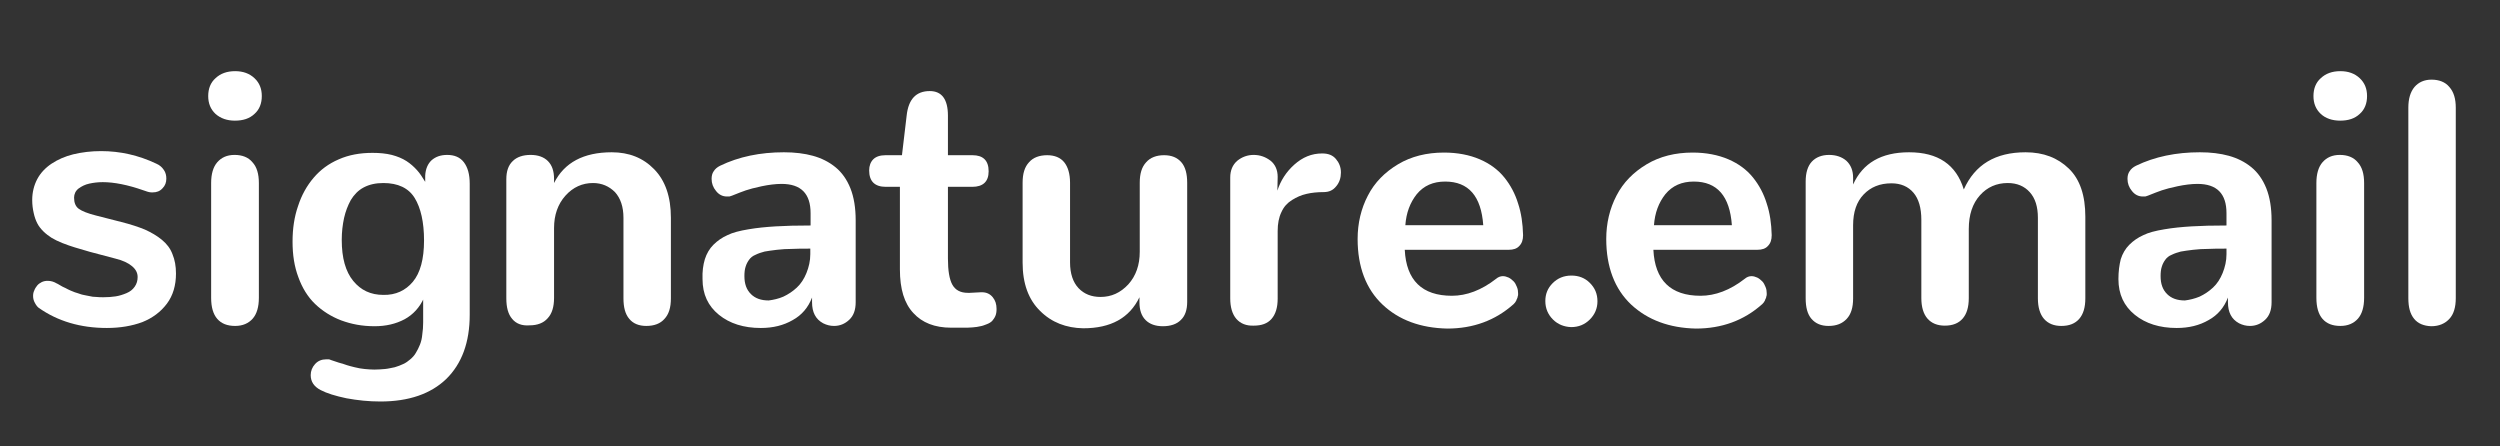 <?xml version="1.0" encoding="utf-8"?>
<!-- Generator: Adobe Illustrator 25.4.1, SVG Export Plug-In . SVG Version: 6.00 Build 0)  -->
<svg version="1.1" id="Layer_1" xmlns="http://www.w3.org/2000/svg" xmlns:xlink="http://www.w3.org/1999/xlink" x="0px" y="0px"
	 viewBox="0 0 853.7 152.3" style="enable-background:new 0 0 853.7 152.3;" xml:space="preserve">
<rect x="0" y="0" width="853.7" height="152.3" fill="#333333" stroke="none"/>
<style type="text/css">
	.st0{fill:#FFFFFF;}
</style>
<g>
	<path class="st0" d="M11.9,103.4c-0.4-0.7-0.6-1.5-0.6-2.3c0-0.7,0.1-1.3,0.4-1.9c0.2-0.6,0.6-1.2,1-1.7s1-0.9,1.6-1.2
		c0.7-0.3,1.3-0.4,2-0.4c1.1,0,2.1,0.3,3.1,0.9c0.1,0,0.4,0.2,1.1,0.6c0.6,0.4,1.1,0.6,1.3,0.7c0.2,0.1,0.7,0.3,1.4,0.7
		c0.7,0.3,1.2,0.6,1.6,0.7c0.4,0.2,1,0.4,1.7,0.6s1.3,0.5,2,0.6c0.6,0.1,1.3,0.3,2,0.4c0.8,0.2,1.5,0.3,2.4,0.3
		c0.8,0.1,1.6,0.1,2.4,0.1c1.5,0,2.9-0.1,4.2-0.3c1.3-0.2,2.5-0.6,3.7-1.1s2.1-1.2,2.8-2.2c0.7-1,1-2.1,1-3.3c0-1.4-0.6-2.6-1.9-3.7
		s-3.2-2-5.7-2.6L30.7,86c-2.1-0.6-3.8-1.1-5.1-1.5c-1.3-0.4-2.8-0.9-4.3-1.5s-2.7-1.2-3.7-1.8c-0.9-0.6-1.9-1.3-2.8-2.2
		c-0.9-0.9-1.6-1.8-2.1-2.8s-0.9-2.1-1.2-3.5c-0.3-1.3-0.5-2.8-0.5-4.4c0-2.6,0.6-5,1.7-7.1s2.8-3.9,4.9-5.3
		c2.1-1.4,4.6-2.5,7.4-3.2c2.9-0.7,6.1-1.1,9.5-1.1c6.5,0,12.8,1.4,18.9,4.3c1.2,0.5,2,1.3,2.6,2.2s0.8,1.9,0.8,2.9
		c0,1.3-0.4,2.4-1.3,3.3c-0.9,1-2,1.4-3.4,1.4c-0.4,0-0.8,0-1.2-0.1c-0.4-0.1-0.8-0.2-1.3-0.4c-0.1,0-0.3-0.1-0.6-0.2
		c-5.4-1.9-10.1-2.8-13.9-2.8c-1.7,0-3.2,0.2-4.6,0.5s-2.6,0.9-3.7,1.7c-1,0.8-1.5,1.9-1.5,3.1c0,1.7,0.5,3,1.6,3.8s3.1,1.6,5.9,2.3
		l8.6,2.2c3.2,0.8,5.9,1.7,8.1,2.6c2.2,1,4.1,2.1,5.8,3.5c1.7,1.4,2.9,3,3.6,4.9c0.8,1.9,1.2,4.1,1.2,6.6c0,4-1,7.5-3.1,10.3
		s-4.9,4.9-8.4,6.3c-3.5,1.3-7.6,2-12.1,2c-9,0-16.8-2.3-23.3-6.9C12.8,104.8,12.3,104.2,11.9,103.4z"/>
	<path class="st0" d="M73.6,38.9c-1.7-1.6-2.5-3.6-2.5-6.1s0.8-4.6,2.5-6.1c1.7-1.6,3.9-2.4,6.7-2.4c2.7,0,4.9,0.8,6.6,2.4
		s2.5,3.6,2.5,6.1s-0.8,4.6-2.5,6.1c-1.7,1.6-3.9,2.3-6.7,2.3C77.5,41.2,75.3,40.4,73.6,38.9z M74.2,108.9c-1.4-1.6-2.1-4-2.1-7.2
		V62.5c0-3.1,0.7-5.5,2.1-7.1s3.3-2.5,5.9-2.5s4.7,0.8,6.1,2.5c1.5,1.6,2.2,4,2.2,7.1v39.2c0,3.1-0.7,5.5-2.1,7.1s-3.4,2.5-6,2.5
		C77.6,111.3,75.6,110.5,74.2,108.9z"/>
	<path class="st0" d="M144.8,101.7c-1.5,3.3-3.7,5.7-6.6,7.3c-3,1.6-6.4,2.4-10.3,2.4c-4.2,0-7.9-0.7-11.4-2
		c-3.4-1.3-6.4-3.2-8.9-5.6s-4.4-5.5-5.7-9.1c-1.4-3.7-2-7.7-2-12.2c0-4.4,0.6-8.5,1.9-12.2c1.2-3.7,3-6.9,5.3-9.6
		c2.3-2.7,5.1-4.8,8.6-6.3c3.4-1.5,7.2-2.2,11.5-2.2c2.4,0,4.6,0.2,6.6,0.7c1.9,0.5,3.6,1.2,5,2.1s2.6,2,3.6,3.1s1.9,2.5,2.8,4V60
		c0.1-2.3,0.9-4.1,2.2-5.3c1.4-1.2,3.1-1.8,5.3-1.8c2.5,0,4.4,0.8,5.7,2.5c1.3,1.7,2,4.1,2,7.3v44.8c0,9.4-2.7,16.7-8,21.9
		c-5.3,5.1-12.8,7.7-22.5,7.7c-4,0-7.8-0.4-11.6-1.1c-3.8-0.8-6.7-1.7-8.8-2.8c-2.3-1.2-3.4-2.9-3.4-5.1c0-1.4,0.5-2.7,1.5-3.8
		c1-1.1,2.3-1.6,3.8-1.6c0.1,0,0.2,0,0.3,0c0.1,0,0.2,0,0.3,0c0.1,0,0.2,0,0.3,0c0.1,0,0.2,0,0.3,0.1c0.1,0,0.2,0,0.3,0.1
		c0.1,0,0.2,0.1,0.3,0.1c0.2,0.1,1,0.3,2.4,0.8c1.4,0.4,2.4,0.7,2.9,0.9c0.6,0.2,1.4,0.4,2.6,0.7c1.2,0.3,2.3,0.5,3.4,0.6
		s2.2,0.2,3.3,0.2c1.3,0,2.5-0.1,3.7-0.2c1.1-0.1,2.2-0.4,3.3-0.6c1.1-0.3,2-0.7,2.9-1.1s1.7-1,2.4-1.6c0.7-0.6,1.4-1.3,1.9-2.2
		c0.5-0.8,1-1.8,1.4-2.8s0.7-2.2,0.8-3.5c0.2-1.3,0.3-2.7,0.3-4.1v-8.4H144.8z M141,96.2c2.5-3,3.8-7.7,3.8-14.1
		c0-6.2-1.1-11.1-3.2-14.5s-5.7-5.1-10.7-5.1c-2.6,0-4.8,0.5-6.7,1.5c-1.9,1-3.3,2.5-4.4,4.3c-1,1.8-1.8,3.9-2.3,6.1
		c-0.5,2.3-0.8,4.8-0.8,7.5c0,6.2,1.3,10.8,3.9,14s6,4.8,10.3,4.8C135.1,100.8,138.5,99.2,141,96.2z"/>
	<path class="st0" d="M174.9,108.9c-1.4-1.6-2-4-2-7V61.2c0-2.7,0.7-4.8,2.2-6.2c1.4-1.4,3.5-2.1,6.1-2.1c2.5,0,4.5,0.7,5.9,2.1
		c1.4,1.4,2.1,3.4,2.1,6.1v1.4c3.5-7,10.1-10.5,19.7-10.5c5.9,0,10.7,1.9,14.5,5.8s5.7,9.4,5.7,16.6v27.5c0,3.1-0.7,5.4-2.2,7
		c-1.4,1.6-3.5,2.4-6.2,2.4c-2.5,0-4.5-0.8-5.8-2.4c-1.4-1.6-2-4-2-7V74.4c0-3.8-1-6.7-2.9-8.8c-2-2-4.5-3.1-7.5-3.1
		c-3.6,0-6.8,1.4-9.4,4.3s-3.9,6.6-3.9,11.1v23.8c0,3.1-0.7,5.4-2.2,7c-1.4,1.6-3.5,2.4-6.2,2.4
		C178.2,111.3,176.2,110.5,174.9,108.9z"/>
	<path class="st0" d="M240.7,88.5c0.6-1.9,1.6-3.6,2.9-4.9c1.4-1.4,3-2.5,4.8-3.3c1.8-0.9,4.2-1.5,7.2-2c2.9-0.5,6-0.8,9.3-1
		s7.2-0.3,11.9-0.3v-4.2c0-6.7-3.3-10-9.9-10c-2.1,0-4.4,0.3-6.8,0.8c-2.4,0.5-4.2,1-5.4,1.4s-2.7,1-4.7,1.8
		c-0.2,0.1-0.4,0.1-0.6,0.2c-0.2,0.1-0.4,0.1-0.6,0.1c-0.2,0-0.4,0-0.6,0c-1.4,0-2.7-0.6-3.7-1.9c-1-1.2-1.5-2.6-1.5-4.1
		c0-1,0.2-1.9,0.7-2.6c0.5-0.8,1.2-1.4,2.2-1.9c6.4-3.1,13.7-4.6,21.8-4.6c3.7,0,7,0.4,9.9,1.2s5.5,2.1,7.7,3.9
		c2.2,1.8,3.9,4.2,5.1,7.2c1.2,3,1.8,6.7,1.8,10.9v28c0,2.6-0.7,4.6-2.2,6s-3.2,2.1-5.2,2.1c-1.3,0-2.5-0.3-3.7-0.9
		c-2.6-1.4-3.8-3.8-3.8-7.2v-1.6c-1.3,3.4-3.5,6-6.6,7.7c-3.1,1.8-6.7,2.7-10.9,2.7c-5.8,0-10.6-1.5-14.3-4.5s-5.6-7-5.6-12.2
		C239.8,92.7,240.1,90.5,240.7,88.5z M267.5,101.3c1.7-0.8,3.2-1.8,4.6-3.1c1.4-1.3,2.5-3,3.3-5s1.3-4.1,1.3-6.4v-1.9
		c-2.5,0-4.6,0-6.3,0.1c-1.7,0-3.4,0.1-5.1,0.3c-1.7,0.2-3.1,0.4-4.2,0.6c-1.1,0.3-2.1,0.6-3.1,1.1c-1,0.4-1.7,1-2.2,1.7
		s-0.9,1.4-1.2,2.4c-0.3,0.9-0.4,2-0.4,3.2c0,2.6,0.7,4.6,2.2,6.1s3.5,2.2,6.1,2.2C264.1,102.4,265.9,102,267.5,101.3z"/>
	<path class="st0" d="M311.9,106.9c-3.1-3.3-4.6-8.2-4.6-14.9V63.8h-4.8c-3.8,0-5.7-1.9-5.7-5.6c0-1.6,0.5-2.9,1.4-3.8
		c0.9-0.9,2.3-1.4,4.2-1.4h5.6l1.6-13.5c0.6-5.6,3.2-8.4,7.9-8.4c4.1,0,6.2,2.8,6.2,8.4V53h8.4c3.6,0,5.5,1.8,5.5,5.5
		c0,3.5-1.9,5.3-5.6,5.3h-8.3v24.5c0,4.1,0.5,7.1,1.5,8.9s2.7,2.8,5.3,2.8c0.2,0,0.5,0,0.7,0l3.8-0.2c0.1,0,0.2,0,0.3,0
		c1.6,0,2.8,0.6,3.7,1.7s1.3,2.4,1.3,4c0,0.9-0.1,1.7-0.4,2.4c-0.3,0.7-0.7,1.2-1.1,1.7c-0.4,0.4-1,0.8-1.8,1.1
		c-0.8,0.3-1.5,0.6-2.2,0.7c-0.7,0.2-1.6,0.3-2.7,0.4c-1.1,0.1-2.1,0.1-2.9,0.1c-0.8,0-1.9,0-3.2,0c-0.1,0-0.3,0-0.4,0
		c-0.2,0-0.3,0-0.4,0c-0.1,0-0.3,0-0.4,0C319.2,111.9,314.9,110.2,311.9,106.9z"/>
	<path class="st0" d="M355.2,106.2c-4-3.9-6-9.4-6-16.5V62.4c0-3.1,0.7-5.4,2.2-7c1.4-1.6,3.5-2.4,6.2-2.4c2.5,0,4.5,0.8,5.8,2.4
		s2,4,2,7v27.2c0,3.8,1,6.8,2.9,8.8s4.4,3,7.5,3c3.7,0,6.8-1.4,9.5-4.3c2.6-2.9,3.9-6.6,3.9-11.1V62.4c0-3.1,0.7-5.4,2.2-7
		c1.4-1.6,3.5-2.4,6.1-2.4s4.5,0.8,5.9,2.4s2,4,2,7v40.7c0,2.7-0.7,4.8-2.2,6.2c-1.4,1.4-3.5,2.1-6.1,2.1c-2.5,0-4.5-0.7-5.9-2.1
		s-2.1-3.4-2.1-6.1v-1.7c-3.4,7.1-9.8,10.6-19.2,10.6C364.1,112,359.1,110.1,355.2,106.2z"/>
	<path class="st0" d="M422.2,108.9c-1.4-1.6-2.1-4-2.1-7V60.6c0-2.4,0.8-4.3,2.4-5.7c1.6-1.3,3.5-2,5.6-2c2.2,0,4.1,0.7,5.8,2
		c1.6,1.3,2.4,3.2,2.4,5.5l-0.1,4.7c1.1-3.4,3-6.4,5.8-8.9s5.9-3.8,9.5-3.8c2.1,0,3.6,0.6,4.7,1.9s1.7,2.8,1.7,4.6s-0.5,3.4-1.6,4.7
		c-1.1,1.4-2.5,2-4.3,2c-2.1,0-4.1,0.2-5.8,0.6c-1.8,0.4-3.4,1.1-5,2.1s-2.8,2.3-3.6,4.1c-0.9,1.8-1.3,4-1.3,6.5V102
		c0,3-0.7,5.3-2.1,6.9c-1.4,1.6-3.4,2.3-6.1,2.3C425.6,111.3,423.6,110.5,422.2,108.9z"/>
	<path class="st0" d="M472.1,104c-5.6-5.3-8.5-12.8-8.5-22.4c0-5.4,1.2-10.4,3.5-14.8c2.3-4.5,5.8-8,10.3-10.7s9.8-4,15.7-4
		c4.6,0,8.7,0.8,12.2,2.3s6.3,3.6,8.4,6.2c2.1,2.6,3.7,5.6,4.7,8.9c1.1,3.3,1.6,6.9,1.7,10.8c0,1.6-0.4,2.8-1.3,3.7
		c-0.8,0.9-2,1.3-3.6,1.3h-35.5c0.5,10.4,5.9,15.7,16.1,15.7c5,0,10.1-1.9,15.1-5.8c0.7-0.6,1.5-0.9,2.3-0.9c0.7,0,1.3,0.2,2,0.5
		c0.6,0.3,1.2,0.8,1.7,1.3s0.8,1.2,1.1,1.9c0.3,0.7,0.4,1.4,0.4,2.1c0,0.2,0,0.4,0,0.5c0,0.2,0,0.3-0.1,0.5c0,0.2-0.1,0.3-0.1,0.5
		c-0.1,0.2-0.1,0.3-0.2,0.5c-0.1,0.2-0.2,0.3-0.2,0.5c-0.1,0.2-0.2,0.3-0.3,0.5s-0.2,0.3-0.4,0.5c-0.1,0.2-0.3,0.3-0.4,0.4
		c-6.1,5.4-13.6,8.2-22.5,8.2C485.1,112,477.7,109.3,472.1,104z M506.5,76.9c-0.7-9.9-5-14.9-13-14.9c-4.1,0-7.3,1.4-9.7,4.3
		c-2.3,2.9-3.6,6.4-3.9,10.6H506.5z"/>
	<path class="st0" d="M530.3,109.1c-1.7-1.7-2.6-3.8-2.6-6.3c0-2.4,0.8-4.4,2.5-6.1s3.8-2.6,6.4-2.6c2.5,0,4.6,0.8,6.3,2.5
		s2.6,3.7,2.6,6.3c0,2.4-0.9,4.5-2.6,6.2c-1.7,1.7-3.8,2.6-6.4,2.6C534.1,111.6,532,110.8,530.3,109.1z"/>
	<path class="st0" d="M557,104c-5.6-5.3-8.5-12.8-8.5-22.4c0-5.4,1.2-10.4,3.5-14.8c2.3-4.5,5.8-8,10.3-10.7s9.8-4,15.7-4
		c4.6,0,8.7,0.8,12.2,2.3s6.3,3.6,8.4,6.2s3.7,5.6,4.7,8.9c1.1,3.3,1.6,6.9,1.7,10.8c0,1.6-0.4,2.8-1.3,3.7c-0.8,0.9-2,1.3-3.6,1.3
		h-35.5c0.5,10.4,5.9,15.7,16.1,15.7c5,0,10.1-1.9,15.1-5.8c0.7-0.6,1.5-0.9,2.3-0.9c0.7,0,1.3,0.2,2,0.5c0.6,0.3,1.2,0.8,1.7,1.3
		s0.8,1.2,1.1,1.9c0.3,0.7,0.4,1.4,0.4,2.1c0,0.2,0,0.4,0,0.5c0,0.2,0,0.3-0.1,0.5c0,0.2-0.1,0.3-0.1,0.5c-0.1,0.2-0.1,0.3-0.2,0.5
		c-0.1,0.2-0.2,0.3-0.2,0.5c-0.1,0.2-0.2,0.3-0.3,0.5s-0.2,0.3-0.4,0.5c-0.1,0.2-0.3,0.3-0.4,0.4c-6.1,5.4-13.6,8.2-22.5,8.2
		C570.1,112,562.7,109.3,557,104z M591.4,76.9c-0.7-9.9-5-14.9-13-14.9c-4.1,0-7.3,1.4-9.7,4.3c-2.3,2.9-3.6,6.4-3.9,10.6H591.4z"/>
	<path class="st0" d="M618.6,108.9c-1.4-1.6-2-4-2-7V62c0-3,0.7-5.3,2.1-6.8c1.4-1.5,3.4-2.3,5.9-2.3c2.4,0,4.4,0.7,5.9,2
		c1.5,1.4,2.3,3.3,2.3,5.8V63c3.3-7.3,9.6-11,19.1-11c9.9,0,16.1,4.2,18.7,12.7c3.8-8.5,10.8-12.7,21.1-12.7c6.1,0,11,1.9,14.8,5.6
		c3.8,3.7,5.6,9.2,5.6,16.4v27.9c0,3.1-0.7,5.4-2.1,7c-1.4,1.6-3.4,2.4-6.1,2.4c-2.5,0-4.5-0.8-5.9-2.4s-2.1-4-2.1-7V74.4
		c0-3.8-0.9-6.7-2.8-8.8c-1.8-2-4.3-3.1-7.5-3.1c-3.8,0-7,1.4-9.5,4.2c-2.5,2.8-3.8,6.6-3.8,11.5v23.6c0,3.1-0.7,5.4-2.1,7
		c-1.4,1.6-3.4,2.4-6.1,2.4c-2.5,0-4.5-0.8-5.9-2.4s-2.1-4-2.1-7V75.1c0-4.1-0.9-7.2-2.7-9.3c-1.8-2.1-4.3-3.2-7.5-3.2
		c-4,0-7.1,1.3-9.5,3.8s-3.6,6-3.6,10.5v25c0,3.1-0.7,5.4-2.2,7s-3.5,2.4-6.2,2.4C621.9,111.3,620,110.5,618.6,108.9z"/>
	<path class="st0" d="M724.2,88.5c0.6-1.9,1.6-3.6,2.9-4.9c1.4-1.4,3-2.5,4.8-3.3c1.8-0.9,4.2-1.5,7.2-2c2.9-0.5,6-0.8,9.3-1
		s7.2-0.3,11.9-0.3v-4.2c0-6.7-3.3-10-9.9-10c-2.1,0-4.4,0.3-6.8,0.8c-2.4,0.5-4.2,1-5.4,1.4c-1.2,0.4-2.7,1-4.7,1.8
		c-0.2,0.1-0.4,0.1-0.6,0.2s-0.4,0.1-0.6,0.1s-0.4,0-0.6,0c-1.4,0-2.7-0.6-3.7-1.9c-1-1.2-1.5-2.6-1.5-4.1c0-1,0.2-1.9,0.7-2.6
		c0.5-0.8,1.2-1.4,2.2-1.9c6.4-3.1,13.7-4.6,21.8-4.6c3.7,0,7,0.4,9.9,1.2s5.5,2.1,7.7,3.9c2.2,1.8,3.9,4.2,5.1,7.2
		s1.8,6.7,1.8,10.9v28c0,2.6-0.7,4.6-2.2,6s-3.2,2.1-5.2,2.1c-1.3,0-2.5-0.3-3.7-0.9c-2.6-1.4-3.8-3.8-3.8-7.2v-1.6
		c-1.3,3.4-3.5,6-6.6,7.7c-3.1,1.8-6.7,2.7-10.9,2.7c-5.8,0-10.6-1.5-14.3-4.5c-3.7-3-5.6-7-5.6-12.2
		C723.4,92.7,723.7,90.5,724.2,88.5z M751.1,101.3c1.7-0.8,3.2-1.8,4.6-3.1c1.4-1.3,2.5-3,3.3-5s1.3-4.1,1.3-6.4v-1.9
		c-2.5,0-4.6,0-6.3,0.1c-1.7,0-3.4,0.1-5.1,0.3c-1.7,0.2-3.1,0.4-4.2,0.6c-1.1,0.3-2.1,0.6-3.1,1.1c-1,0.4-1.7,1-2.2,1.7
		s-0.9,1.4-1.2,2.4c-0.3,0.9-0.4,2-0.4,3.2c0,2.6,0.7,4.6,2.2,6.1s3.5,2.2,6.1,2.2C747.7,102.4,749.4,102,751.1,101.3z"/>
	<path class="st0" d="M792.5,38.9c-1.7-1.6-2.5-3.6-2.5-6.1s0.8-4.6,2.5-6.1c1.7-1.6,3.9-2.4,6.7-2.4c2.7,0,4.9,0.8,6.6,2.4
		s2.5,3.6,2.5,6.1s-0.8,4.6-2.5,6.1c-1.7,1.6-3.9,2.3-6.7,2.3C796.4,41.2,794.1,40.4,792.5,38.9z M793.1,108.9
		c-1.4-1.6-2.1-4-2.1-7.2V62.5c0-3.1,0.7-5.5,2.1-7.1s3.3-2.5,5.9-2.5s4.7,0.8,6.1,2.5c1.5,1.6,2.2,4,2.2,7.1v39.2
		c0,3.1-0.7,5.5-2.1,7.1s-3.4,2.5-6,2.5C796.5,111.3,794.5,110.5,793.1,108.9z"/>
	<path class="st0" d="M824.4,108.9c-1.4-1.7-2-4-2-7.1v-65c0-3.1,0.7-5.4,2.1-7.1c1.4-1.6,3.3-2.5,5.8-2.5c2.6,0,4.7,0.8,6.1,2.5
		c1.5,1.7,2.2,4,2.2,7.1v65c0,3.1-0.7,5.5-2.2,7.1s-3.5,2.5-6.2,2.5C827.7,111.3,825.7,110.5,824.4,108.9z"/>
</g>
</svg>
